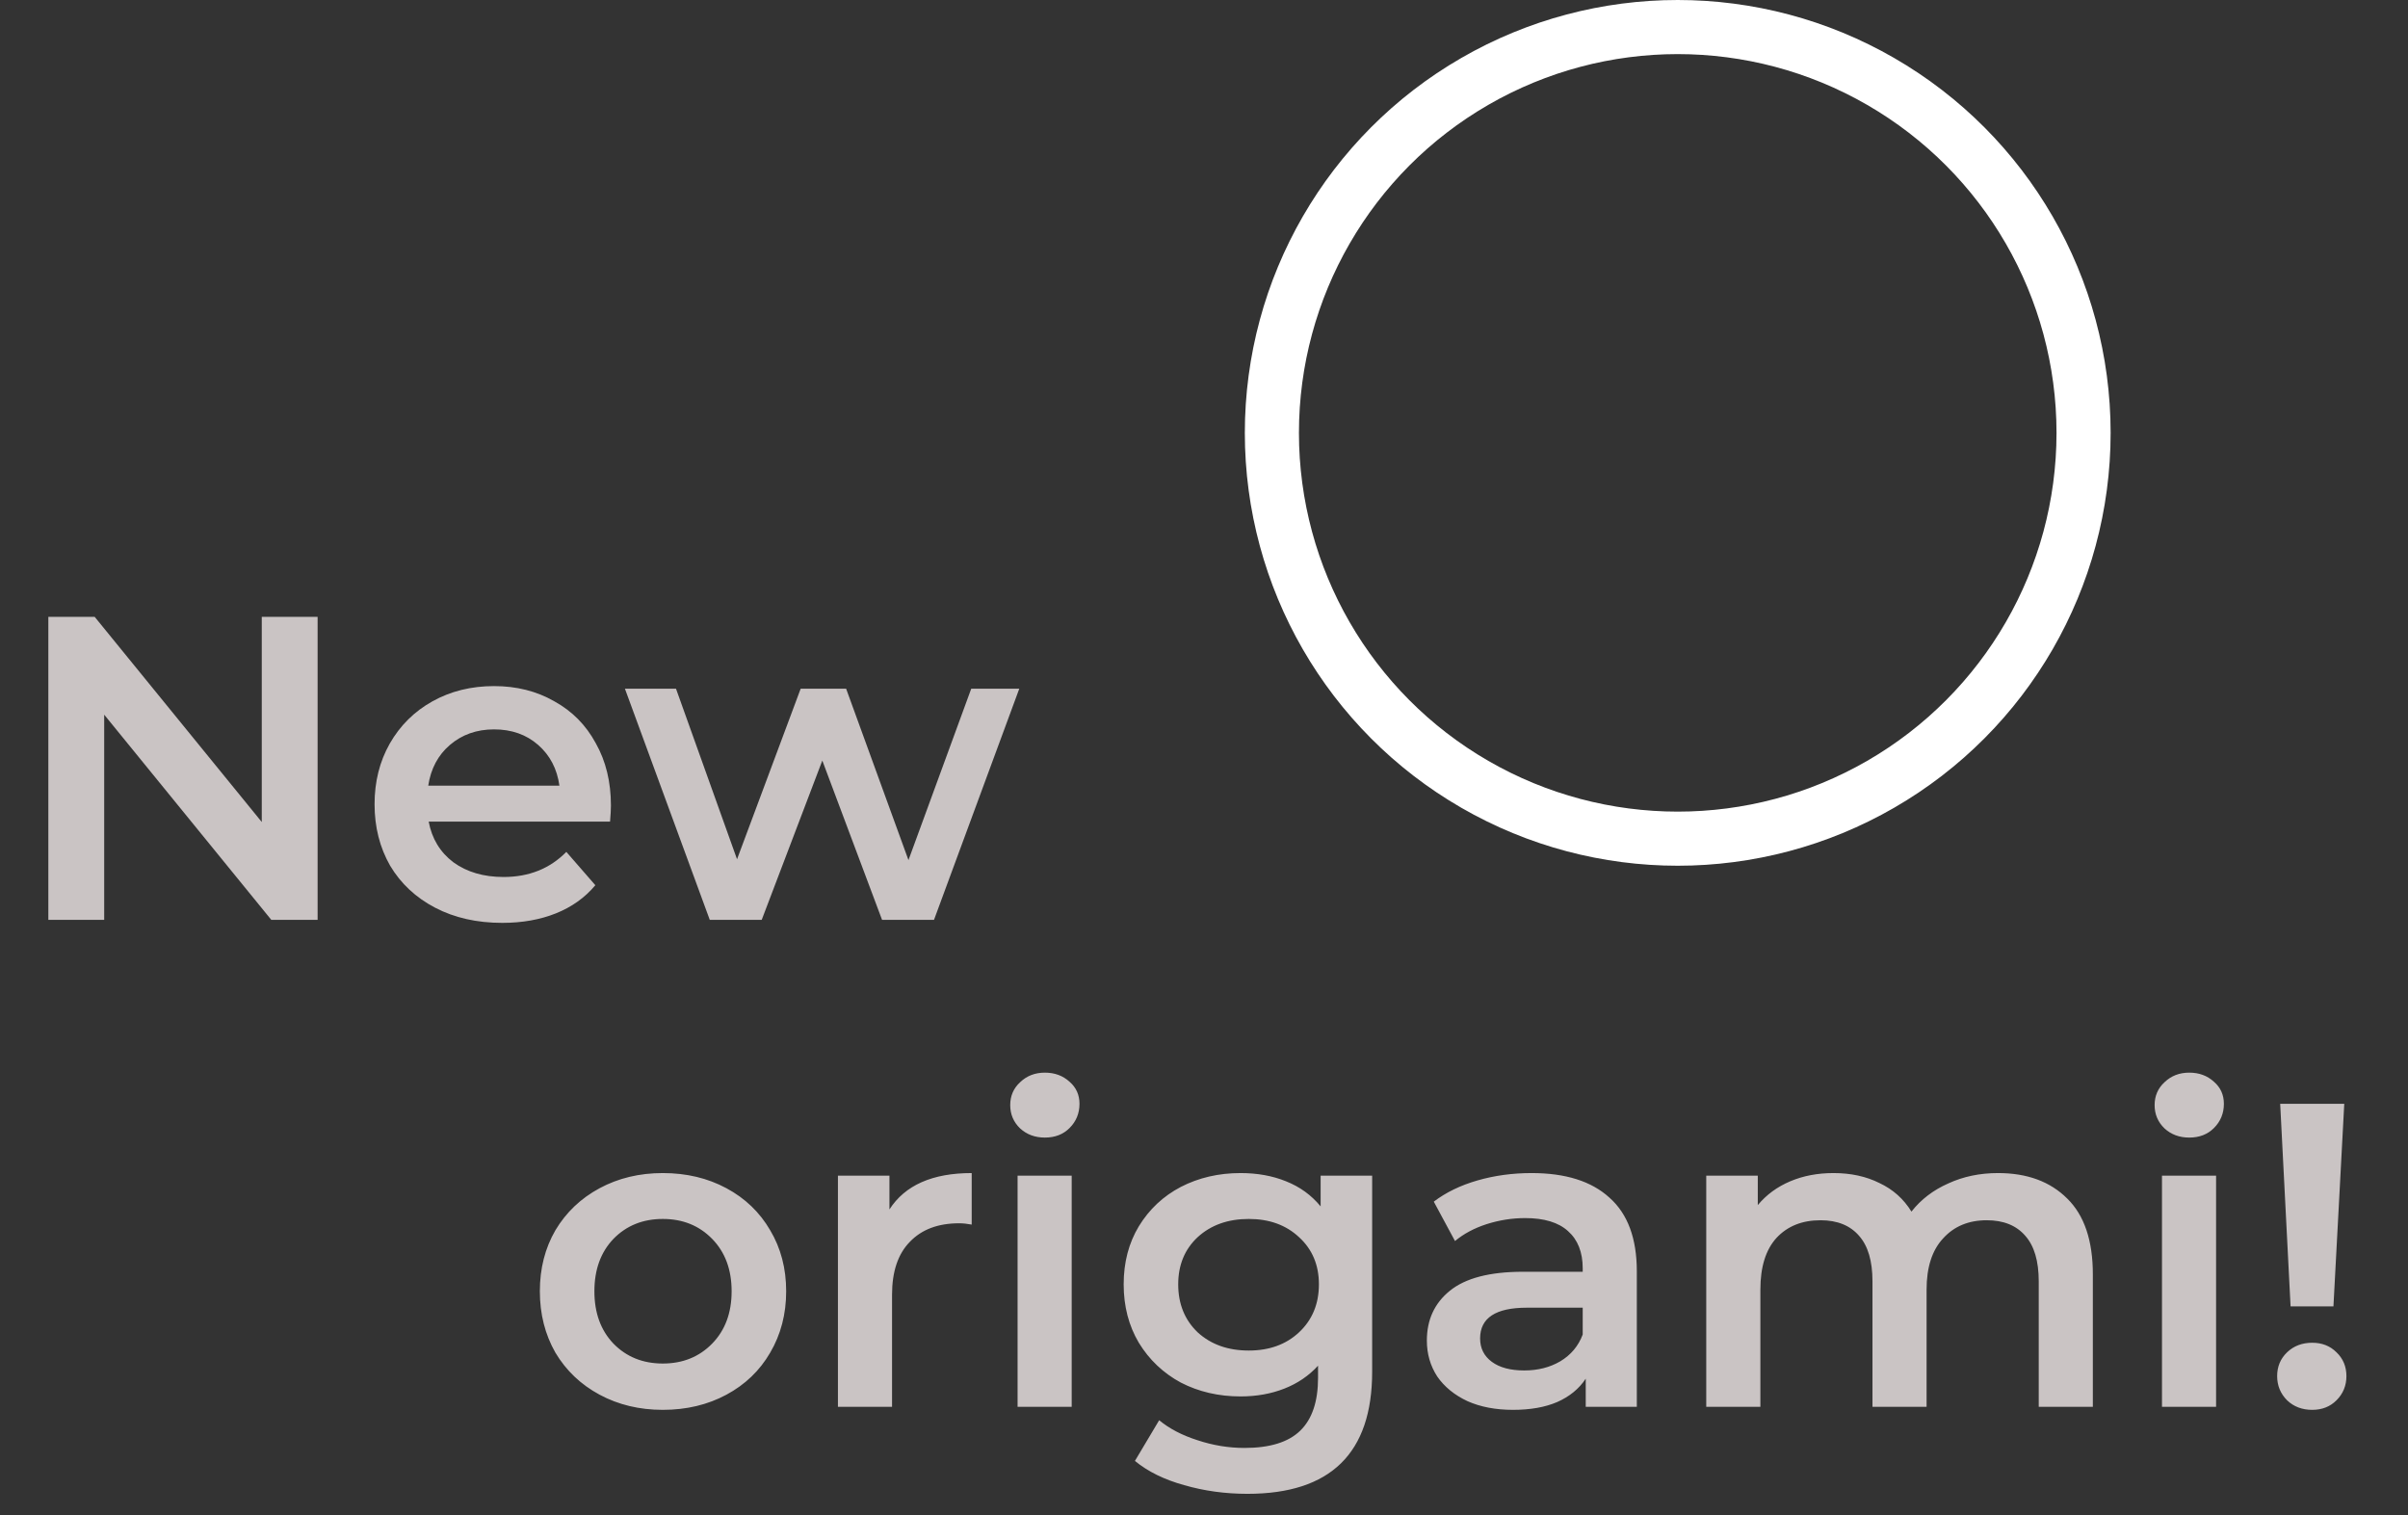 <svg width="89" height="56" viewBox="0 0 89 56" fill="none" xmlns="http://www.w3.org/2000/svg">
<rect x="0" y="0" width="89" height="56" fill="#333333" stroke="none"/>
<path d="M11.739 22.8V34H10.027L3.851 26.416V34H1.787V22.8H3.499L9.675 30.384V22.8H11.739ZM22.58 29.776C22.58 29.915 22.569 30.112 22.548 30.368H15.844C15.961 30.997 16.265 31.499 16.756 31.872C17.257 32.235 17.876 32.416 18.612 32.416C19.55 32.416 20.324 32.107 20.932 31.488L22.004 32.72C21.62 33.179 21.134 33.525 20.548 33.76C19.961 33.995 19.3 34.112 18.564 34.112C17.625 34.112 16.799 33.925 16.084 33.552C15.369 33.179 14.815 32.661 14.42 32C14.036 31.328 13.844 30.571 13.844 29.728C13.844 28.896 14.03 28.149 14.404 27.488C14.788 26.816 15.316 26.293 15.988 25.92C16.66 25.547 17.417 25.36 18.26 25.36C19.092 25.36 19.833 25.547 20.484 25.92C21.145 26.283 21.657 26.8 22.02 27.472C22.393 28.133 22.58 28.901 22.58 29.776ZM18.26 26.96C17.62 26.96 17.076 27.152 16.628 27.536C16.191 27.909 15.924 28.411 15.828 29.04H20.676C20.59 28.421 20.329 27.92 19.892 27.536C19.454 27.152 18.91 26.96 18.26 26.96ZM37.673 25.456L34.521 34H32.601L30.393 28.112L28.153 34H26.233L23.097 25.456H24.985L27.241 31.76L29.593 25.456H31.273L33.577 31.792L35.897 25.456H37.673Z" fill="#CAC4C4"/>
<path d="M24.497 52.112C23.633 52.112 22.855 51.925 22.161 51.552C21.468 51.179 20.924 50.661 20.529 50C20.145 49.328 19.953 48.571 19.953 47.728C19.953 46.885 20.145 46.133 20.529 45.472C20.924 44.811 21.468 44.293 22.161 43.92C22.855 43.547 23.633 43.36 24.497 43.36C25.372 43.36 26.156 43.547 26.849 43.92C27.543 44.293 28.081 44.811 28.465 45.472C28.86 46.133 29.057 46.885 29.057 47.728C29.057 48.571 28.86 49.328 28.465 50C28.081 50.661 27.543 51.179 26.849 51.552C26.156 51.925 25.372 52.112 24.497 52.112ZM24.497 50.4C25.233 50.4 25.841 50.155 26.321 49.664C26.801 49.173 27.041 48.528 27.041 47.728C27.041 46.928 26.801 46.283 26.321 45.792C25.841 45.301 25.233 45.056 24.497 45.056C23.761 45.056 23.153 45.301 22.673 45.792C22.204 46.283 21.969 46.928 21.969 47.728C21.969 48.528 22.204 49.173 22.673 49.664C23.153 50.155 23.761 50.4 24.497 50.4ZM32.874 44.704C33.45 43.808 34.463 43.36 35.914 43.36V45.264C35.743 45.232 35.588 45.216 35.45 45.216C34.671 45.216 34.063 45.445 33.626 45.904C33.188 46.352 32.97 47.003 32.97 47.856V52H30.97V43.456H32.874V44.704ZM37.61 43.456H39.61V52H37.61V43.456ZM38.618 42.048C38.256 42.048 37.952 41.936 37.706 41.712C37.461 41.477 37.338 41.189 37.338 40.848C37.338 40.507 37.461 40.224 37.706 40C37.952 39.765 38.256 39.648 38.618 39.648C38.981 39.648 39.285 39.76 39.53 39.984C39.776 40.197 39.898 40.469 39.898 40.8C39.898 41.152 39.776 41.451 39.53 41.696C39.296 41.931 38.992 42.048 38.618 42.048ZM50.715 43.456V50.704C50.715 53.712 49.179 55.216 46.107 55.216C45.286 55.216 44.507 55.109 43.771 54.896C43.035 54.693 42.427 54.395 41.947 54L42.843 52.496C43.217 52.805 43.686 53.051 44.251 53.232C44.827 53.424 45.409 53.52 45.995 53.52C46.934 53.52 47.622 53.307 48.059 52.88C48.497 52.453 48.715 51.803 48.715 50.928V50.48C48.374 50.853 47.958 51.136 47.467 51.328C46.977 51.52 46.438 51.616 45.851 51.616C45.041 51.616 44.305 51.445 43.643 51.104C42.993 50.752 42.475 50.261 42.091 49.632C41.718 49.003 41.531 48.283 41.531 47.472C41.531 46.661 41.718 45.947 42.091 45.328C42.475 44.699 42.993 44.213 43.643 43.872C44.305 43.531 45.041 43.36 45.851 43.36C46.47 43.36 47.03 43.461 47.531 43.664C48.043 43.867 48.47 44.176 48.811 44.592V43.456H50.715ZM46.155 49.92C46.913 49.92 47.531 49.696 48.011 49.248C48.502 48.789 48.747 48.197 48.747 47.472C48.747 46.757 48.502 46.176 48.011 45.728C47.531 45.28 46.913 45.056 46.155 45.056C45.387 45.056 44.758 45.28 44.267 45.728C43.787 46.176 43.547 46.757 43.547 47.472C43.547 48.197 43.787 48.789 44.267 49.248C44.758 49.696 45.387 49.92 46.155 49.92ZM56.609 43.36C57.867 43.36 58.827 43.664 59.489 44.272C60.161 44.869 60.497 45.776 60.497 46.992V52H58.609V50.96C58.363 51.333 58.011 51.621 57.553 51.824C57.105 52.016 56.561 52.112 55.921 52.112C55.281 52.112 54.721 52.005 54.241 51.792C53.761 51.568 53.387 51.264 53.121 50.88C52.865 50.485 52.737 50.043 52.737 49.552C52.737 48.784 53.019 48.171 53.585 47.712C54.161 47.243 55.062 47.008 56.289 47.008H58.497V46.88C58.497 46.283 58.315 45.824 57.953 45.504C57.601 45.184 57.073 45.024 56.369 45.024C55.889 45.024 55.414 45.099 54.945 45.248C54.486 45.397 54.097 45.605 53.777 45.872L52.993 44.416C53.441 44.075 53.979 43.813 54.609 43.632C55.238 43.451 55.905 43.36 56.609 43.36ZM56.337 50.656C56.838 50.656 57.281 50.544 57.665 50.32C58.059 50.085 58.337 49.755 58.497 49.328V48.336H56.433C55.281 48.336 54.705 48.715 54.705 49.472C54.705 49.835 54.849 50.123 55.137 50.336C55.425 50.549 55.825 50.656 56.337 50.656ZM73.847 43.36C74.925 43.36 75.778 43.675 76.407 44.304C77.037 44.923 77.352 45.856 77.352 47.104V52H75.352V47.36C75.352 46.613 75.186 46.053 74.856 45.68C74.525 45.296 74.05 45.104 73.431 45.104C72.76 45.104 72.221 45.328 71.816 45.776C71.41 46.213 71.207 46.843 71.207 47.664V52H69.207V47.36C69.207 46.613 69.042 46.053 68.712 45.68C68.381 45.296 67.906 45.104 67.287 45.104C66.605 45.104 66.061 45.323 65.656 45.76C65.261 46.197 65.064 46.832 65.064 47.664V52H63.063V43.456H64.968V44.544C65.287 44.16 65.688 43.867 66.168 43.664C66.647 43.461 67.181 43.36 67.767 43.36C68.407 43.36 68.973 43.483 69.463 43.728C69.965 43.963 70.359 44.315 70.647 44.784C70.999 44.336 71.453 43.989 72.007 43.744C72.562 43.488 73.175 43.36 73.847 43.36ZM79.907 43.456H81.907V52H79.907V43.456ZM80.915 42.048C80.552 42.048 80.249 41.936 80.003 41.712C79.758 41.477 79.635 41.189 79.635 40.848C79.635 40.507 79.758 40.224 80.003 40C80.249 39.765 80.552 39.648 80.915 39.648C81.278 39.648 81.582 39.76 81.827 39.984C82.073 40.197 82.195 40.469 82.195 40.8C82.195 41.152 82.073 41.451 81.827 41.696C81.593 41.931 81.288 42.048 80.915 42.048ZM84.276 40.8H86.644L86.244 48.288H84.66L84.276 40.8ZM85.46 52.112C85.087 52.112 84.778 51.995 84.532 51.76C84.287 51.515 84.164 51.216 84.164 50.864C84.164 50.512 84.287 50.219 84.532 49.984C84.778 49.749 85.087 49.632 85.46 49.632C85.823 49.632 86.121 49.749 86.356 49.984C86.602 50.219 86.724 50.512 86.724 50.864C86.724 51.216 86.602 51.515 86.356 51.76C86.121 51.995 85.823 52.112 85.46 52.112Z" fill="#CAC4C4"/>
<circle cx="62.009" cy="16" r="15" stroke="white" stroke-width="2"/>
</svg>
